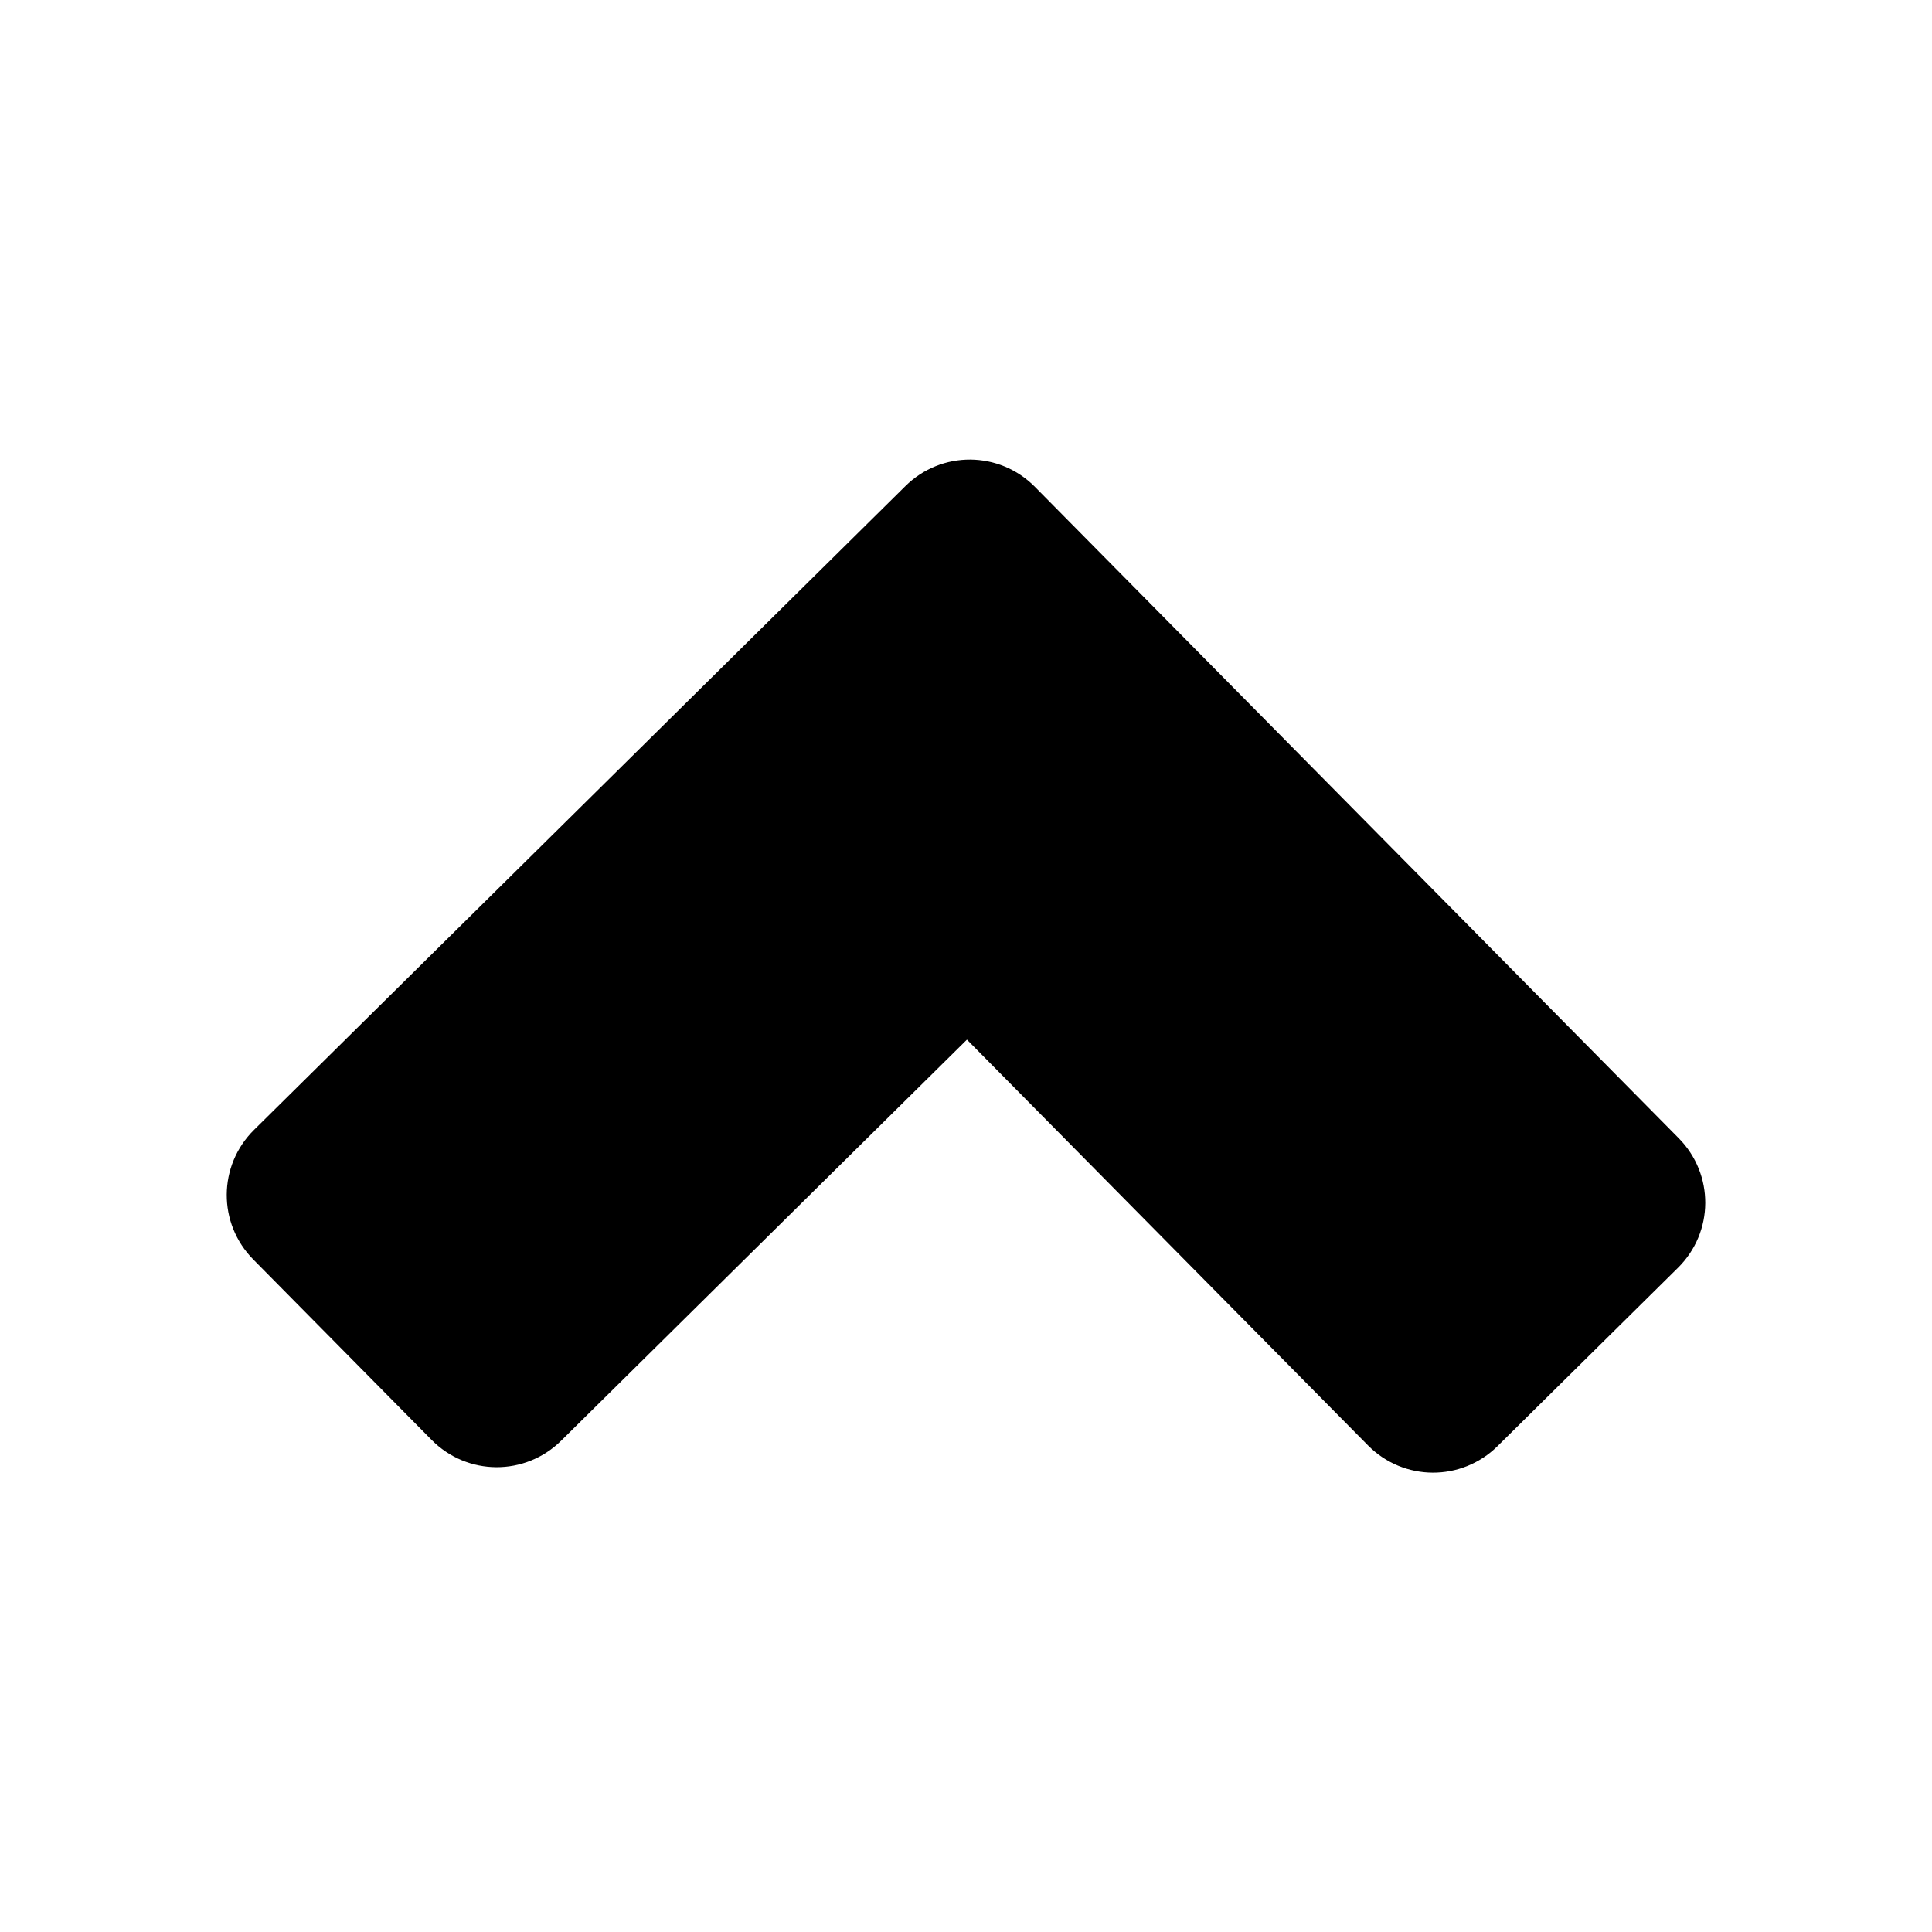 <?xml version="1.0" encoding="UTF-8" standalone="no"?>
<!-- Created with Inkscape (http://www.inkscape.org/) -->

<svg
   width="400"
   height="400"
   viewBox="0 0 105.833 105.833"
   version="1.1"
   id="svg5"
   xmlns="http://www.w3.org/2000/svg"
   xmlns:svg="http://www.w3.org/2000/svg">
  <defs
     id="defs2" />
  <g
     id="layer1">
    <path
       id="rect1164"
       style="stroke:#000000;stroke-width:3;stroke-linecap:round"
       d="m 53.144,26.675 c -0.9,-0.005 -1.801,0.334 -2.494,1.02 l -9.885,9.77 c -0.001,0.001 -0.003,0.003 -0.004,0.004 L 14.969,62.962 c -1.387,1.37 -1.399,3.59 -0.029,4.976 l 9.77,9.885 c 1.37,1.387 3.59,1.399 4.977,0.029 l 23.293,-23.023 23.023,23.293 c 1.37,1.387 3.59,1.399 4.976,0.029 l 9.885,-9.77 c 1.387,-1.37 1.399,-3.59 0.029,-4.976 L 65.396,37.609 55.626,27.724 C 54.941,27.031 54.043,26.681 53.144,26.675 Z" />
  </g>
</svg>
